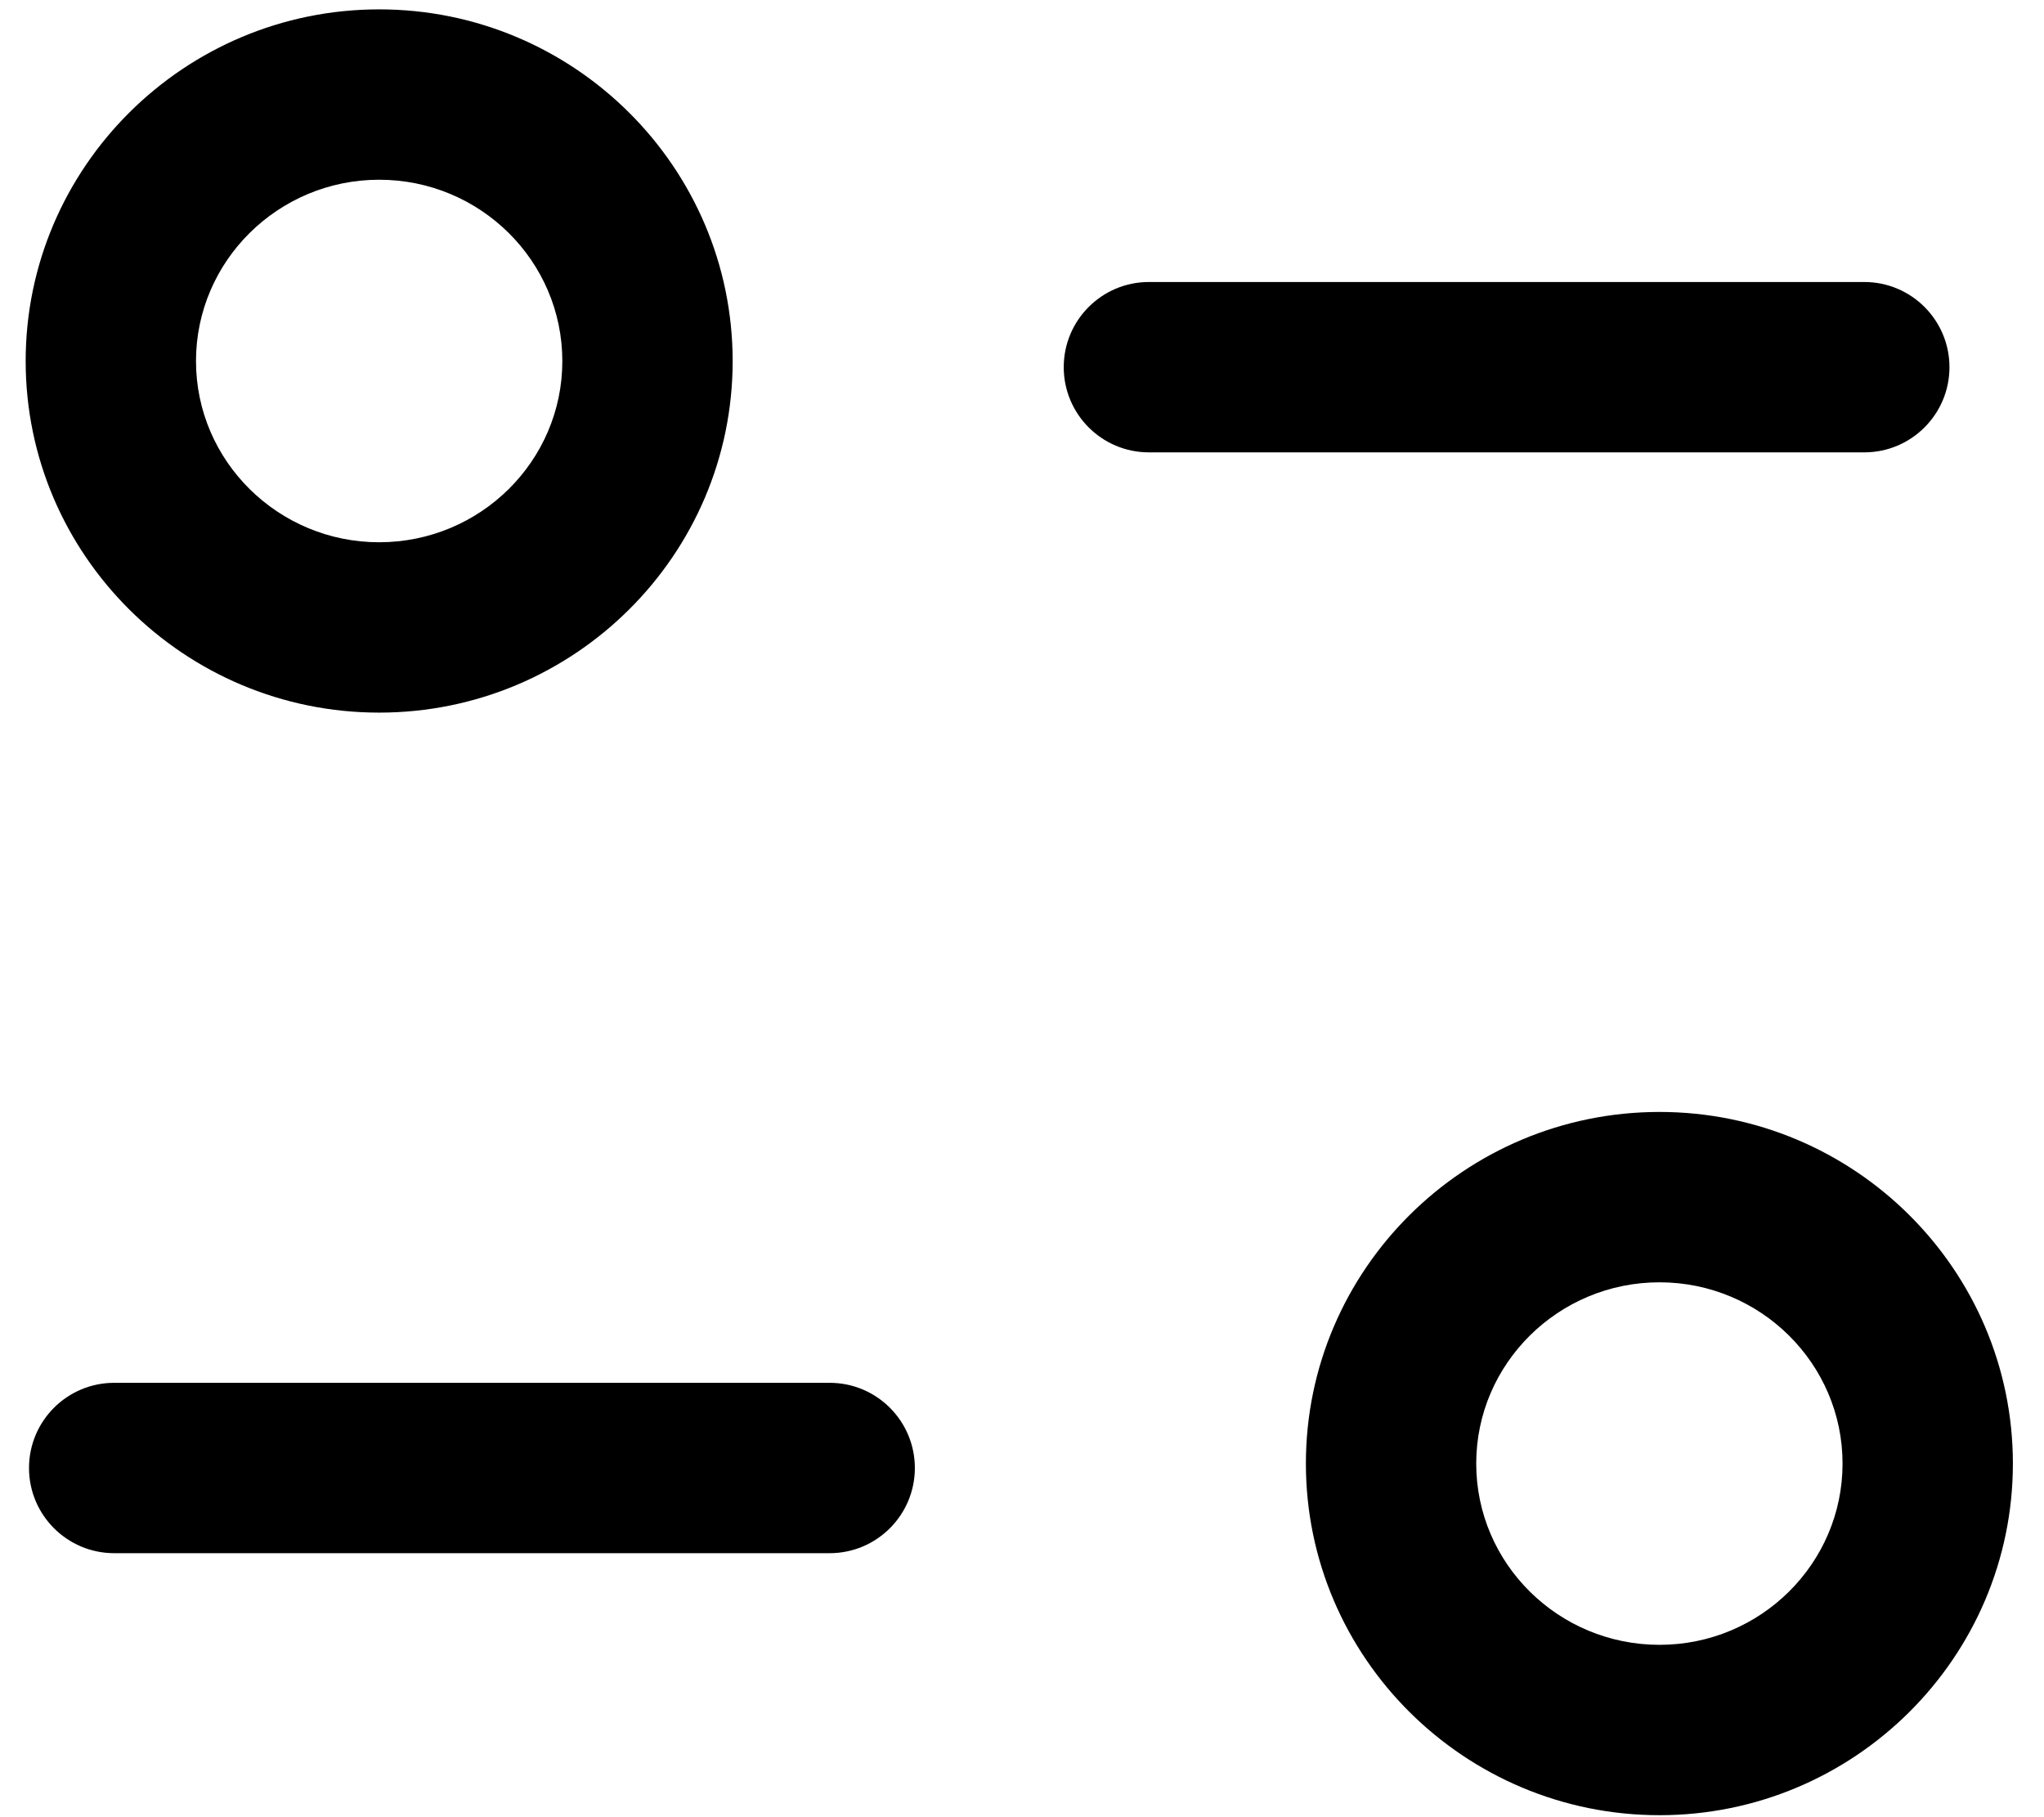 <svg width="36" height="32" viewBox="0 0 36 32" fill="none" xmlns="http://www.w3.org/2000/svg">
<path fill-rule="evenodd" clip-rule="evenodd" d="M29.228 19.581C32.66 19.581 35.452 22.359 35.452 25.773C35.452 29.187 32.66 31.965 29.228 31.965C25.794 31.965 23 29.187 23 25.773C23 22.359 25.794 19.581 29.228 19.581ZM29.228 22.581C27.448 22.581 26 24.013 26 25.773C26 27.535 27.448 28.965 29.228 28.965C31.006 28.965 32.452 27.535 32.452 25.773C32.452 24.013 31.006 22.581 29.228 22.581ZM14.613 24.351C15.441 24.351 16.113 25.023 16.113 25.851C16.113 26.679 15.441 27.351 14.613 27.351H2.011C1.183 27.351 0.511 26.679 0.511 25.851C0.511 25.023 1.183 24.351 2.011 24.351H14.613ZM6.678 0.165C10.112 0.165 12.904 2.945 12.904 6.359C12.904 9.773 10.112 12.549 6.678 12.549C3.246 12.549 0.452 9.773 0.452 6.359C0.452 2.945 3.246 0.165 6.678 0.165ZM6.678 3.165C4.9 3.165 3.452 4.597 3.452 6.359C3.452 8.119 4.9 9.549 6.678 9.549C8.458 9.549 9.904 8.119 9.904 6.359C9.904 4.597 8.458 3.165 6.678 3.165ZM32.835 4.966C33.663 4.966 34.335 5.638 34.335 6.466C34.335 7.294 33.663 7.966 32.835 7.966H20.235C19.407 7.966 18.735 7.294 18.735 6.466C18.735 5.638 19.407 4.966 20.235 4.966H32.835Z" fill="black"/>
</svg>
